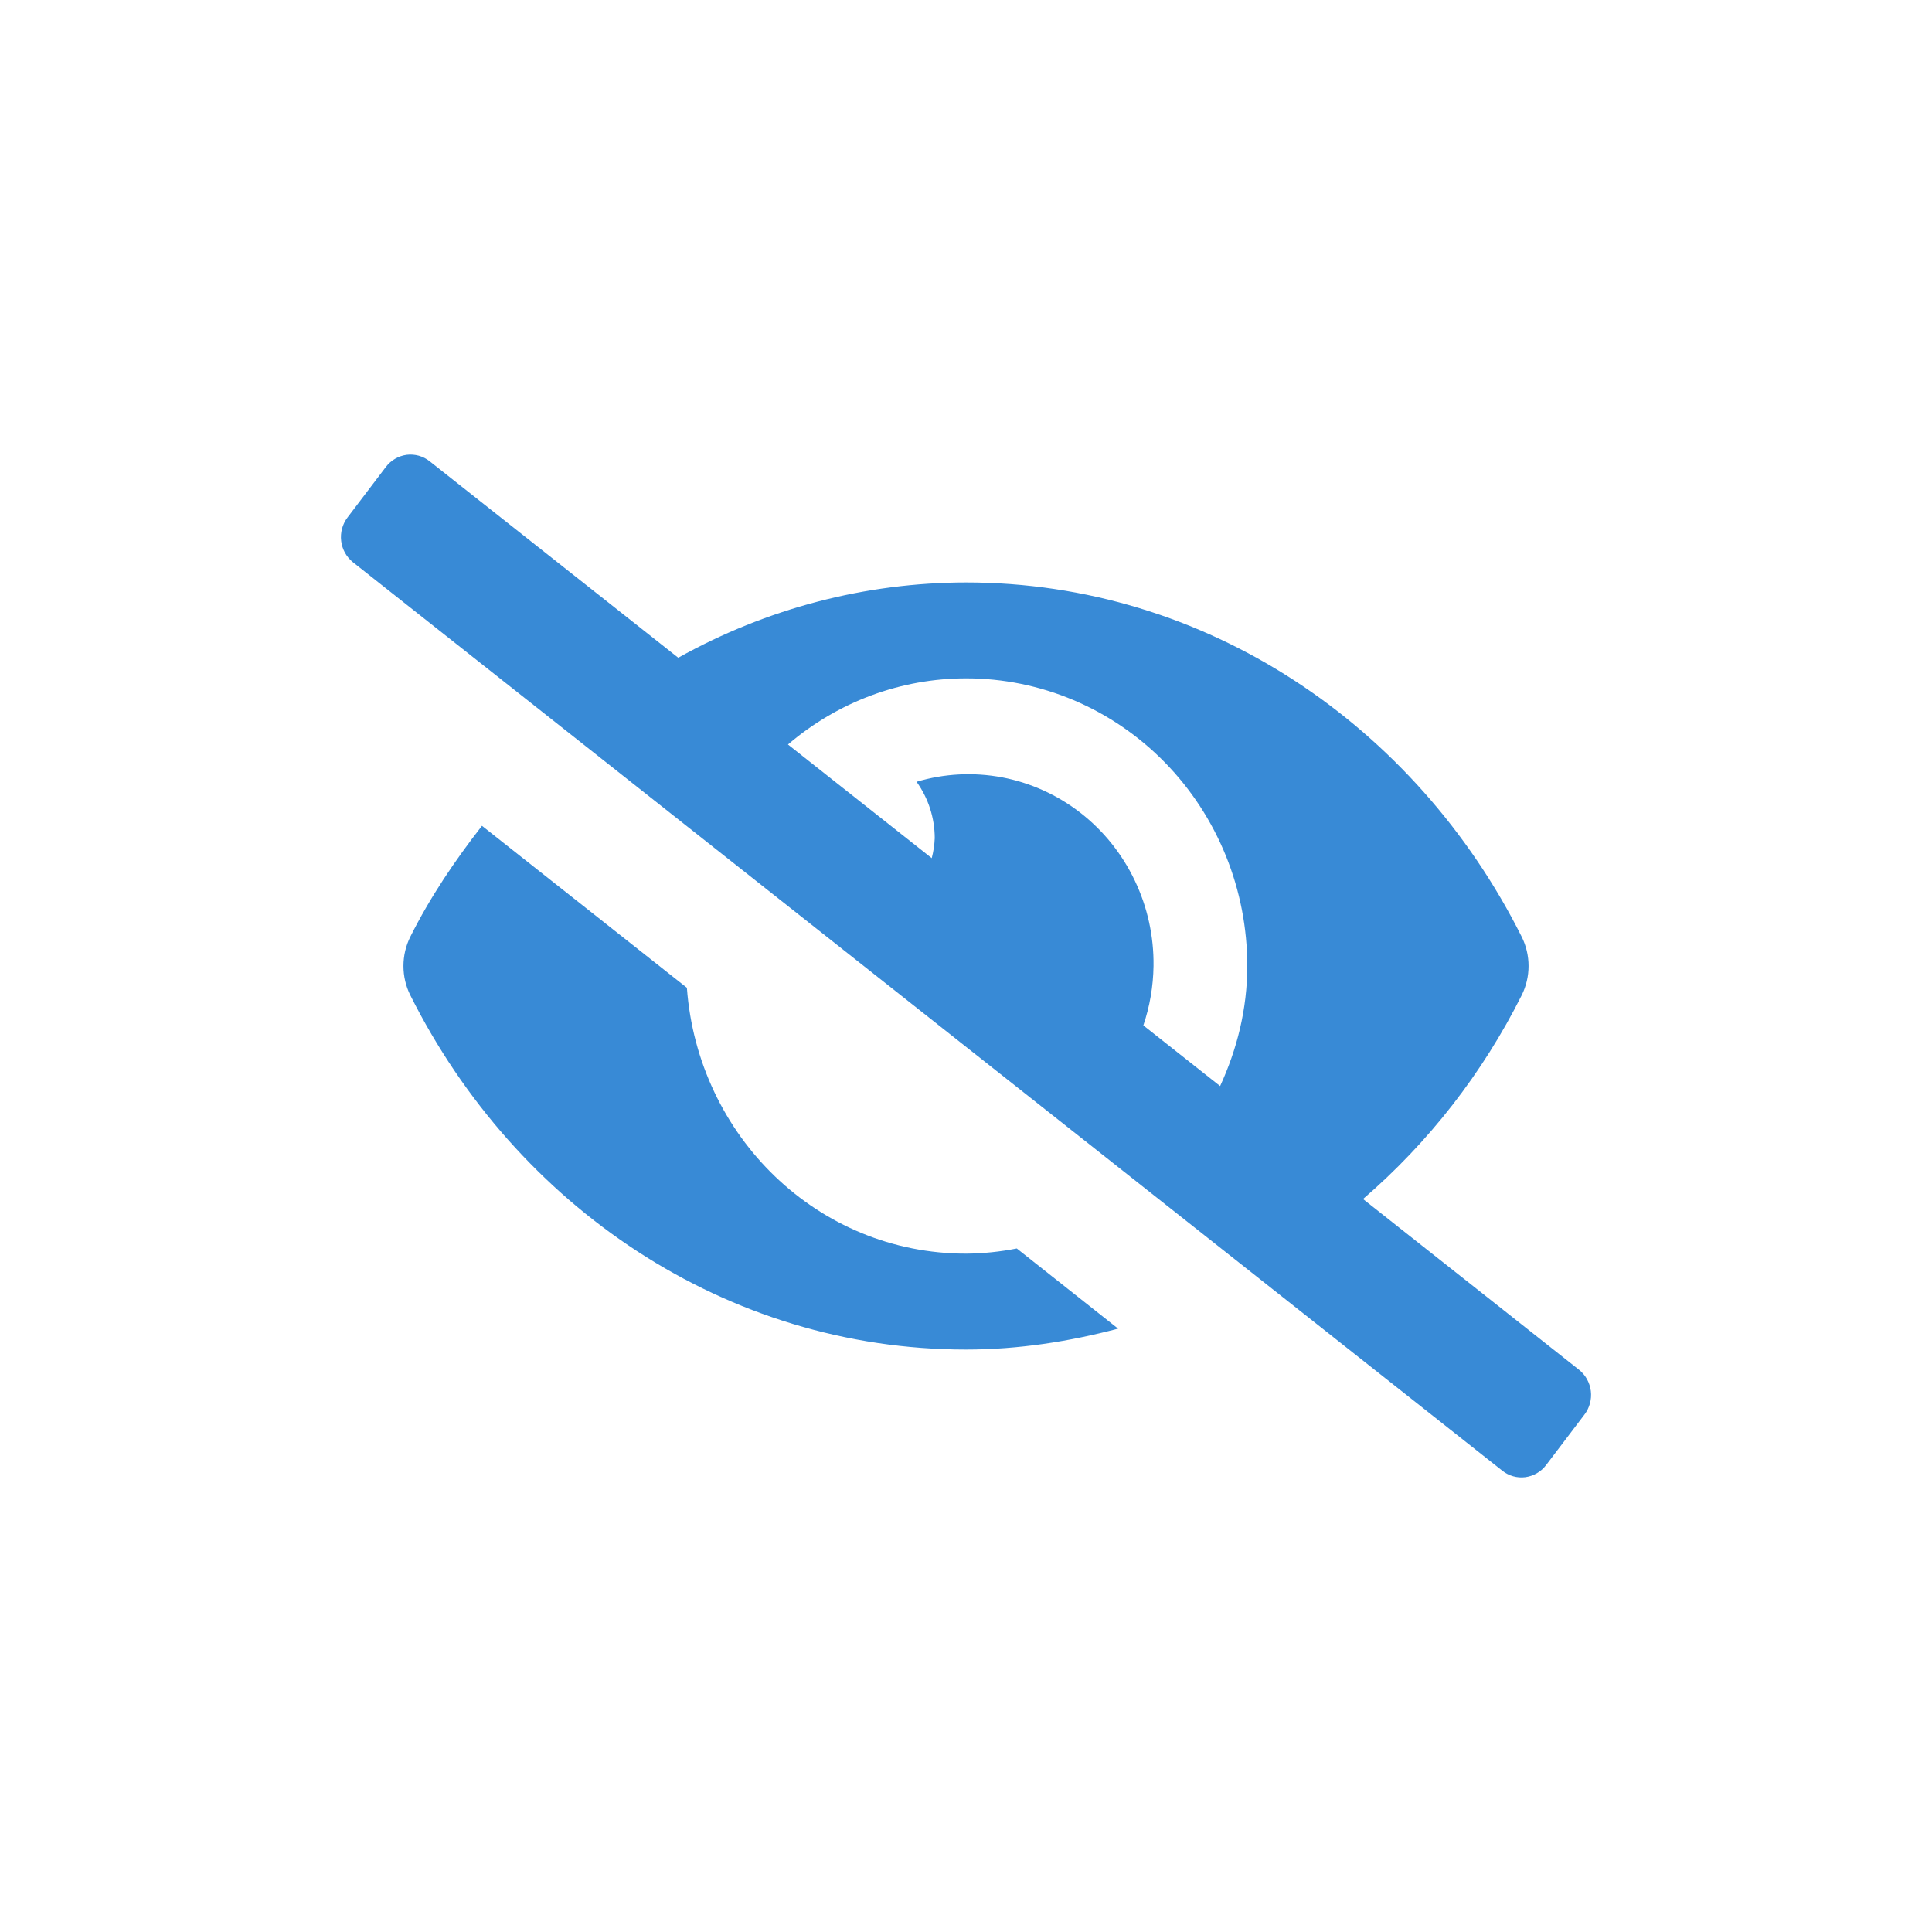 <svg width="34" height="34" viewBox="0 0 34 34" fill="none" xmlns="http://www.w3.org/2000/svg">
<path d="M17 22.062C14.393 22.062 12.282 19.998 12.088 17.383L8.482 14.533C8.008 15.141 7.572 15.784 7.22 16.487C7.141 16.646 7.1 16.822 7.1 17C7.1 17.178 7.141 17.354 7.22 17.513C9.084 21.233 12.774 23.75 17 23.75C17.925 23.75 18.817 23.609 19.677 23.382L17.894 21.971C17.599 22.029 17.3 22.06 17 22.062ZM27.787 24.105L23.987 21.101C25.142 20.106 26.091 18.887 26.78 17.513C26.859 17.354 26.9 17.178 26.9 17C26.9 16.822 26.859 16.646 26.78 16.487C24.916 12.767 21.226 10.25 17 10.25C15.23 10.252 13.489 10.708 11.936 11.575L7.563 8.119C7.506 8.073 7.44 8.04 7.371 8.02C7.301 8.001 7.228 7.995 7.157 8.004C7.085 8.014 7.016 8.037 6.953 8.074C6.89 8.11 6.835 8.159 6.791 8.217L6.116 9.106C6.026 9.224 5.986 9.373 6.004 9.521C6.022 9.669 6.097 9.803 6.212 9.895L26.437 25.881C26.494 25.927 26.559 25.96 26.629 25.98C26.699 26 26.771 26.005 26.843 25.996C26.915 25.986 26.984 25.963 27.047 25.926C27.11 25.89 27.165 25.841 27.209 25.783L27.884 24.894C27.974 24.776 28.014 24.627 27.996 24.479C27.977 24.331 27.903 24.197 27.787 24.105ZM21.472 19.113L20.121 18.045C20.235 17.709 20.295 17.356 20.3 17C20.307 16.479 20.194 15.964 19.97 15.496C19.747 15.027 19.419 14.619 19.014 14.304C18.608 13.989 18.136 13.775 17.635 13.68C17.134 13.586 16.619 13.612 16.13 13.758C16.337 14.046 16.449 14.393 16.45 14.75C16.445 14.869 16.427 14.987 16.397 15.102L13.867 13.102C14.746 12.35 15.854 11.938 17 11.938C17.65 11.937 18.294 12.068 18.895 12.322C19.495 12.576 20.041 12.949 20.501 13.419C20.961 13.89 21.325 14.448 21.574 15.062C21.823 15.677 21.95 16.335 21.95 17C21.95 17.76 21.768 18.469 21.472 19.113V19.113Z" fill="#388AD6"/>
</svg>
